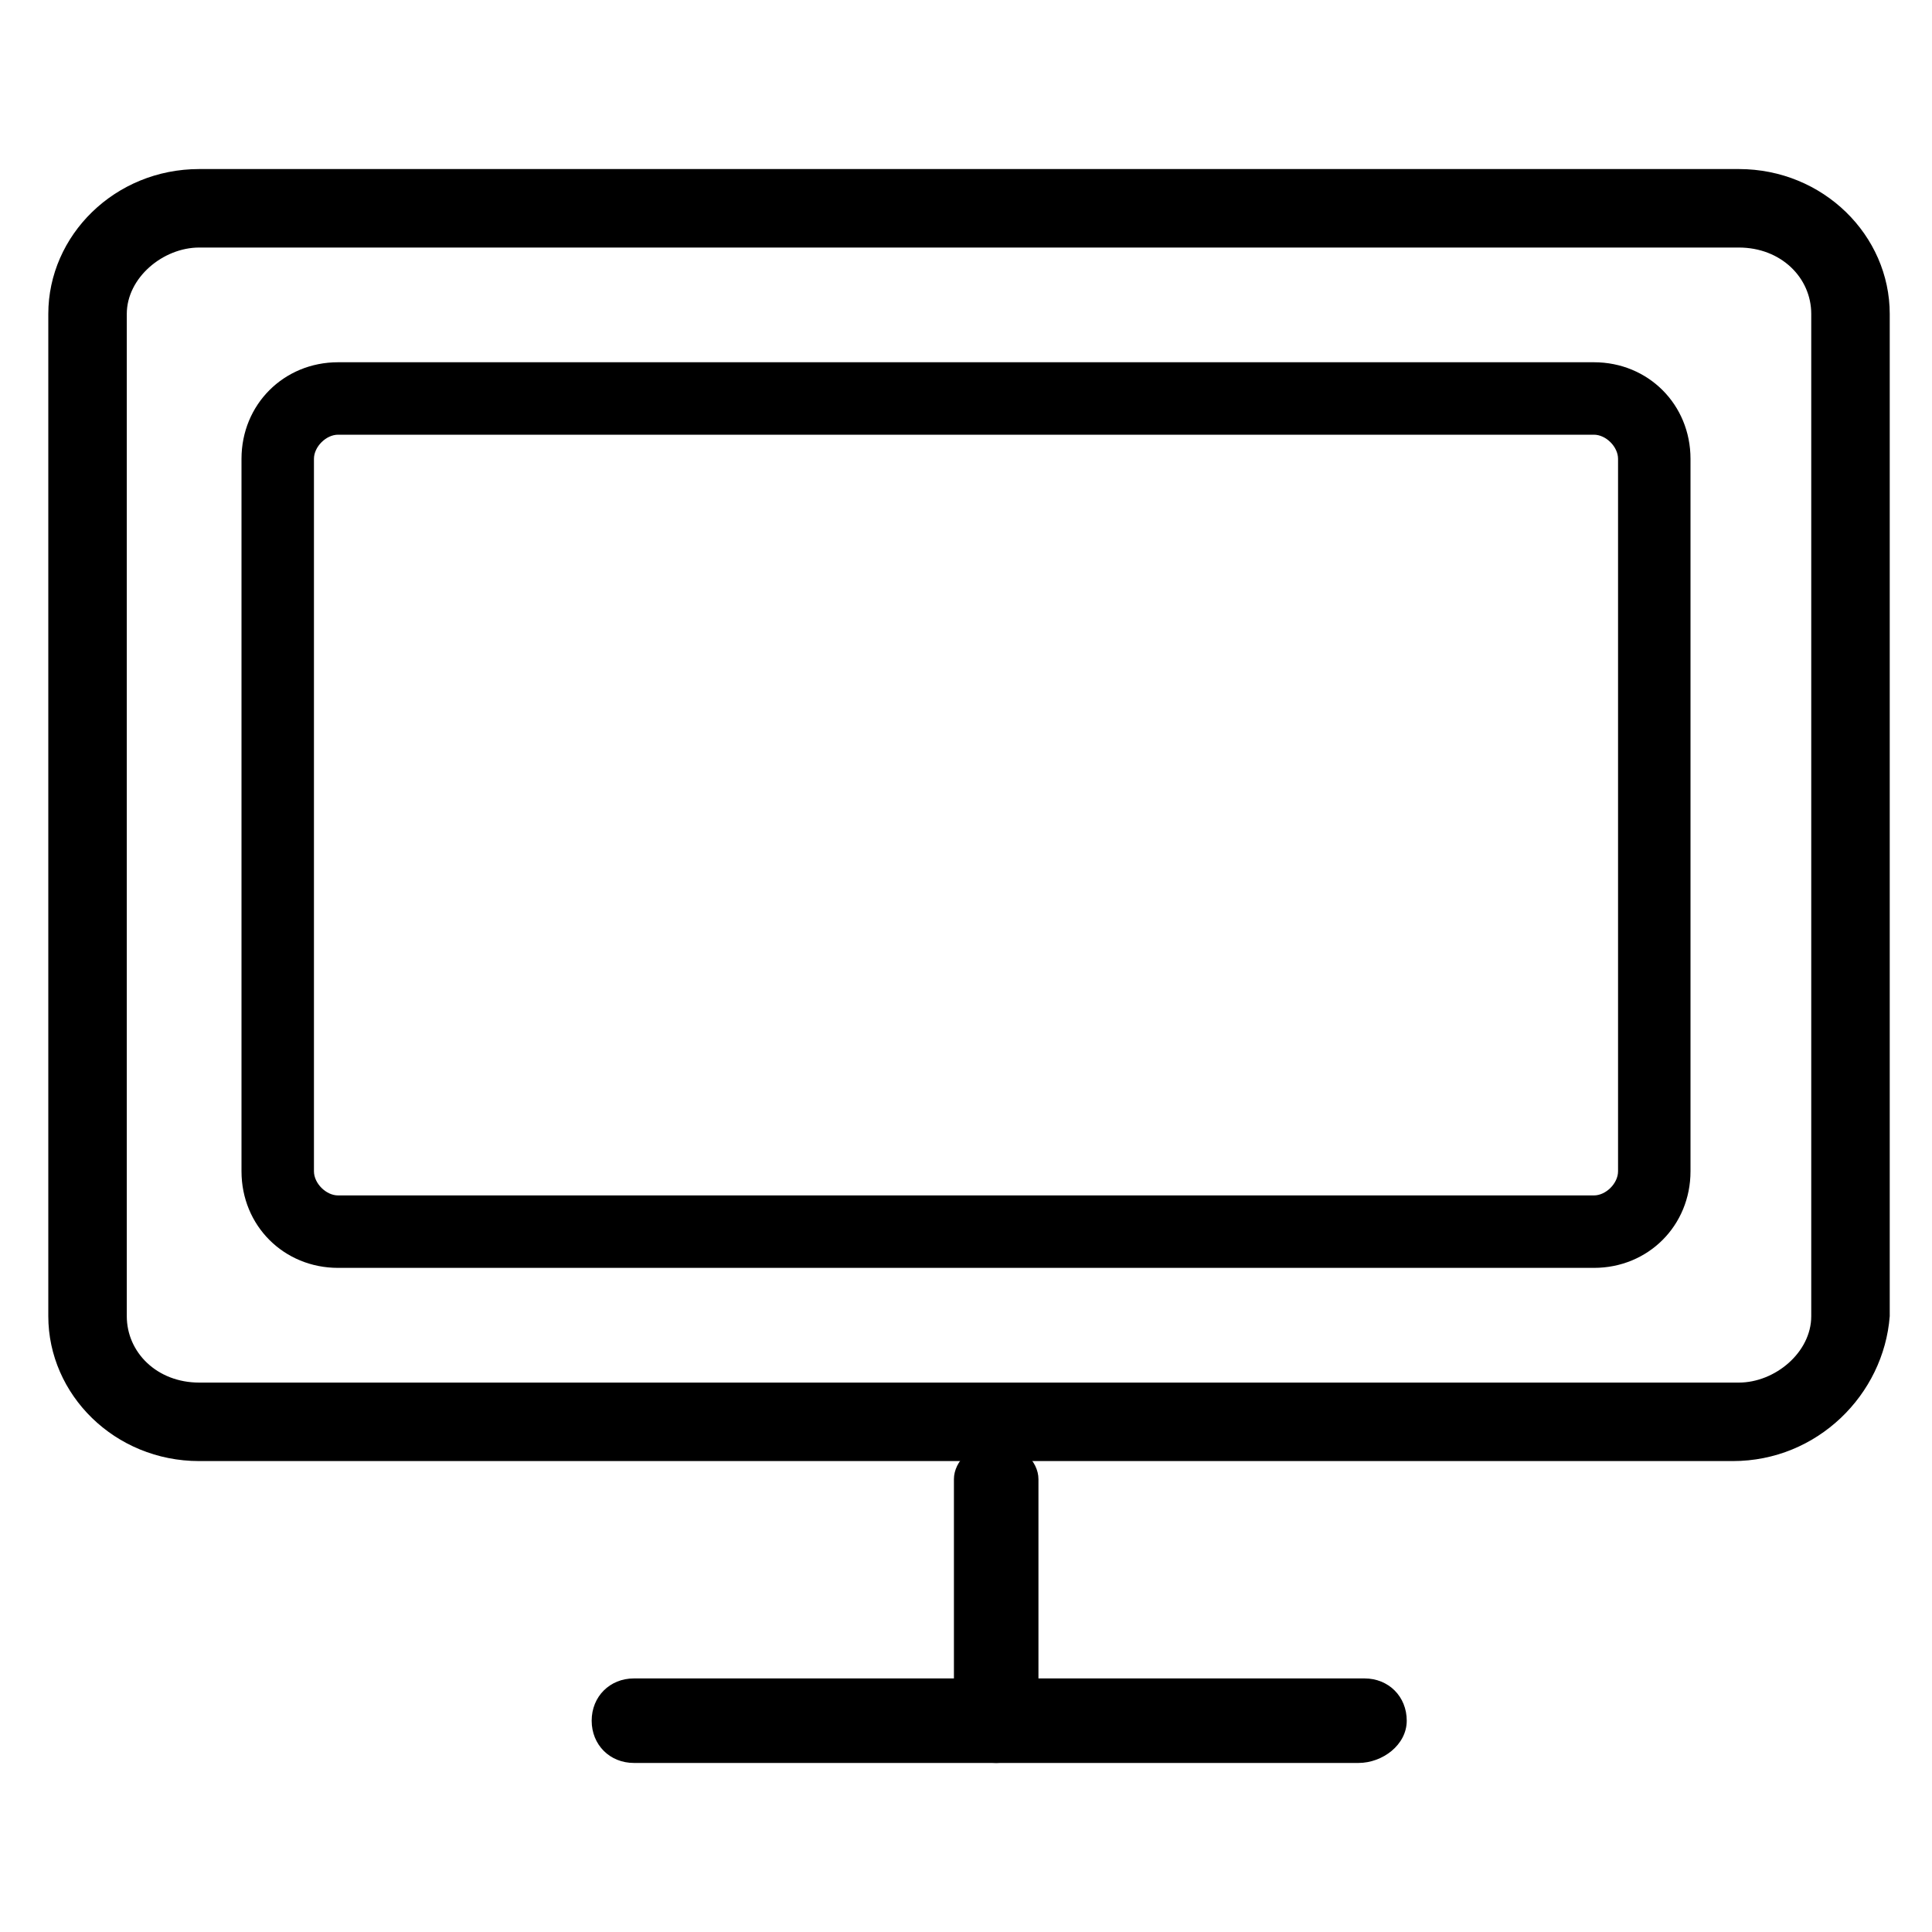 <?xml version="1.0" encoding="utf-8"?>
<!-- Generator: Adobe Illustrator 21.1.0, SVG Export Plug-In . SVG Version: 6.00 Build 0)  -->
<svg version="1.1" id="Layer_1" xmlns="http://www.w3.org/2000/svg" xmlns:xlink="http://www.w3.org/1999/xlink" x="0px" y="0px"
	 viewBox="0 0 32 32" style="enable-background:new 0 0 32 32;" xml:space="preserve">
<title>nav-monitoring</title>
<desc>Created with Sketch.</desc>
<g id="Page-1">
	<g id="monitoring">
		<g id="monitor" transform="translate(1, 3)">
			<g>
				<path id="Shape_1_" d="M27.7,21H2.3C1,21,0,20,0,18.8V2.2C0,1,1,0,2.3,0h25.5C29,0,30,1,30,2.2v16.6C30,20,29,21,27.7,21z
					 M2.3,0.9c-0.8,0-1.4,0.6-1.4,1.3v16.6c0,0.7,0.6,1.3,1.4,1.3h25.5c0.8,0,1.4-0.6,1.4-1.3V2.2c0-0.7-0.6-1.3-1.4-1.3H2.3z"/>
				<path d="M27.7,21.2H2.3c-1.4,0-2.5-1.1-2.5-2.4V2.2c0-1.3,1.1-2.4,2.5-2.4h25.5c1.4,0,2.5,1.1,2.5,2.4v16.6
					C30.2,20.1,29.1,21.2,27.7,21.2z M2.3,0.2c-1.1,0-2.1,0.9-2.1,2v16.6c0,1.1,0.9,2,2.1,2h25.5c1.1,0,2.1-0.9,2.1-2V2.2
					c0-1.1-0.9-2-2.1-2H2.3z M27.7,20.3H2.3c-0.9,0-1.6-0.7-1.6-1.5V2.2c0-0.8,0.7-1.5,1.6-1.5h25.5c0.9,0,1.6,0.7,1.6,1.5v16.6
					C29.3,19.6,28.6,20.3,27.7,20.3z M2.3,1.1c-0.6,0-1.2,0.5-1.2,1.1v16.6c0,0.6,0.5,1.1,1.2,1.1h25.5c0.6,0,1.2-0.5,1.2-1.1V2.2
					c0-0.6-0.5-1.1-1.2-1.1H2.3z"/>
			</g>
			<g>
				<path id="Shape_2_" d="M21.5,26H9.5C9.2,26,9,25.8,9,25.5S9.2,25,9.5,25h12.1c0.3,0,0.5,0.2,0.5,0.5S21.8,26,21.5,26z"/>
				<path d="M21.5,26.2H9.5c-0.4,0-0.7-0.3-0.7-0.7s0.3-0.7,0.7-0.7h12.1c0.4,0,0.7,0.3,0.7,0.7S21.9,26.2,21.5,26.2z M9.5,25.2
					c-0.2,0-0.3,0.1-0.3,0.3s0.1,0.3,0.3,0.3h12.1c0.2,0,0.3-0.1,0.3-0.3s-0.1-0.3-0.3-0.3H9.5z"/>
			</g>
			<g>
				<path id="Shape_3_" d="M15.5,26c-0.3,0-0.5-0.2-0.5-0.4v-4.1c0-0.2,0.2-0.4,0.5-0.4s0.5,0.2,0.5,0.4v4.1
					C16,25.8,15.8,26,15.5,26z"/>
				<path d="M15.5,26.2c-0.4,0-0.7-0.3-0.7-0.6v-4.1c0-0.3,0.3-0.6,0.7-0.6s0.7,0.3,0.7,0.6v4.1C16.2,25.9,15.9,26.2,15.5,26.2z
					 M15.5,21.2c-0.2,0-0.3,0.1-0.3,0.2v4.1c0,0.1,0.1,0.2,0.3,0.2s0.3-0.1,0.3-0.2v-4.1C15.8,21.3,15.7,21.2,15.5,21.2z"/>
			</g>
		</g>
		<path d="M26.4,21H5.6C4.7,21,4,20.3,4,19.4V7.6C4,6.7,4.7,6,5.6,6h20.8C27.3,6,28,6.7,28,7.6v11.8C28,20.3,27.3,21,26.4,21z
			 M5.6,7.2c-0.2,0-0.4,0.2-0.4,0.4v11.8c0,0.2,0.2,0.4,0.4,0.4h20.8c0.2,0,0.4-0.2,0.4-0.4V7.6c0-0.2-0.2-0.4-0.4-0.4H5.6z"/>
	</g>
</g>
</svg>
